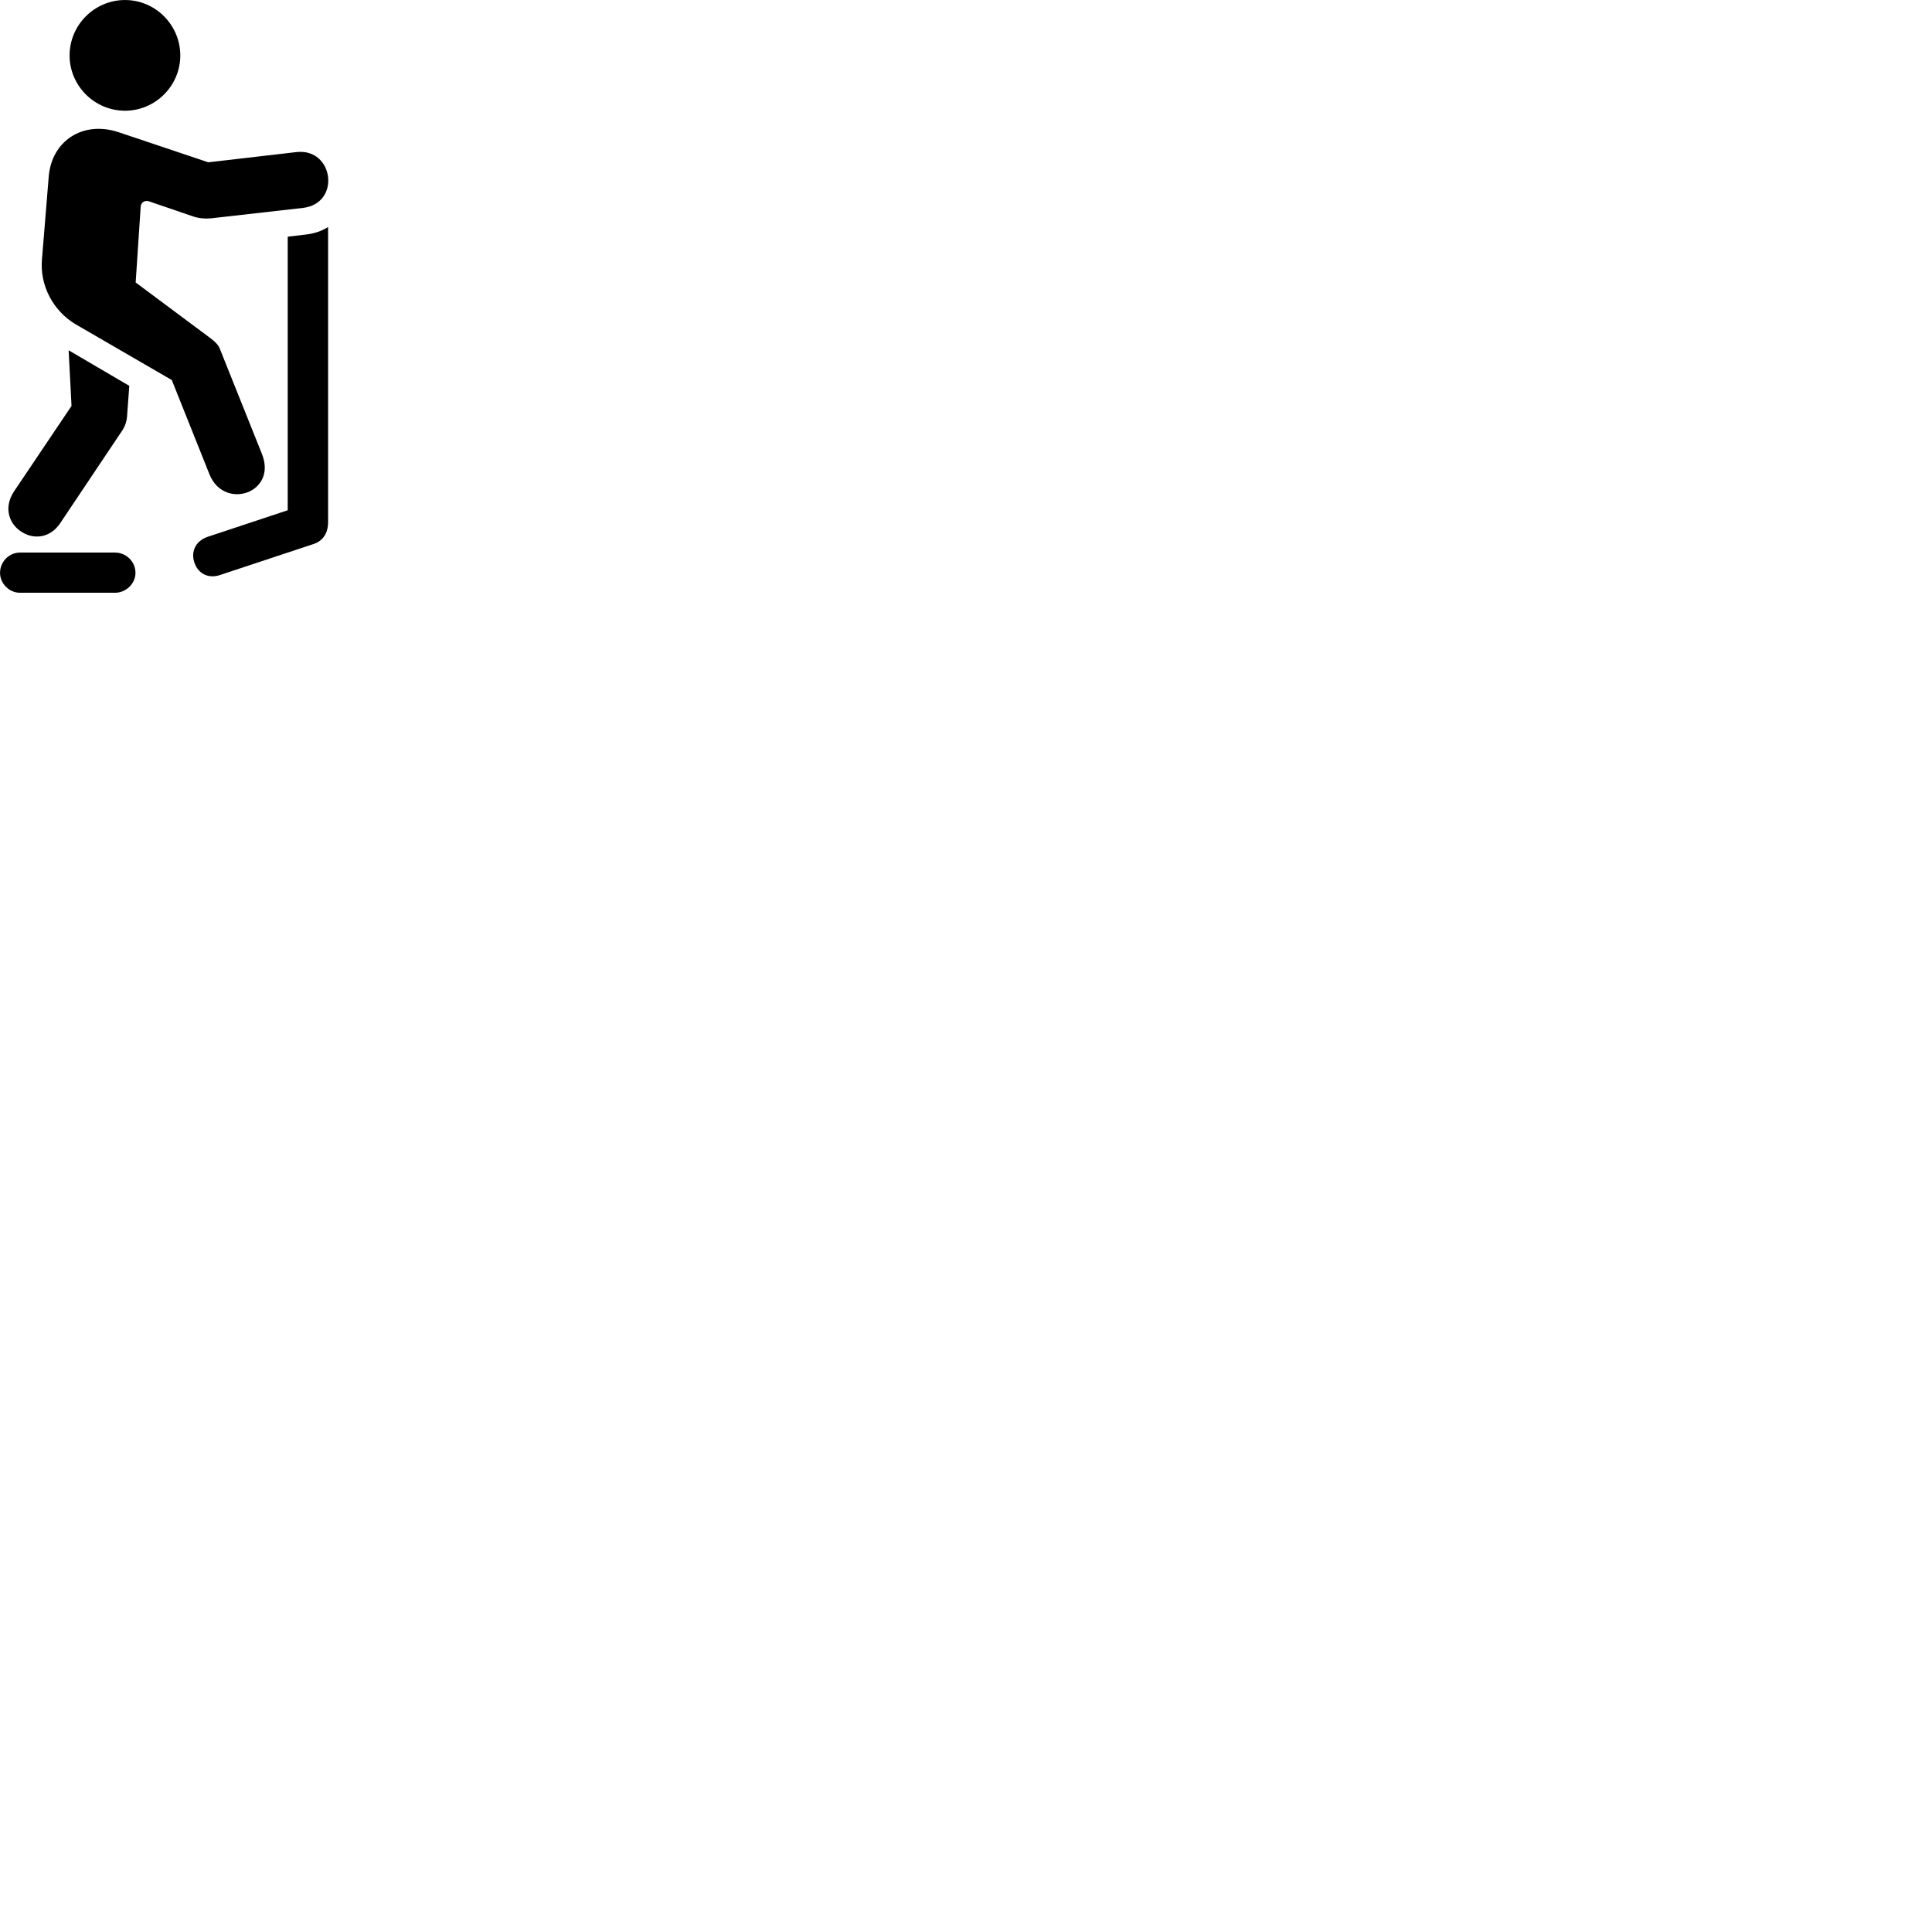 
        <svg xmlns="http://www.w3.org/2000/svg" viewBox="0 0 100 100">
            <path d="M6.472 5.731C8.042 5.731 9.332 4.441 9.332 2.871C9.332 1.291 8.042 0.001 6.472 0.001C4.892 0.001 3.602 1.291 3.602 2.871C3.602 4.441 4.892 5.731 6.472 5.731ZM12.952 25.421C13.552 25.111 13.932 24.421 13.552 23.481L11.382 18.061C11.302 17.851 11.132 17.681 10.862 17.481L7.022 14.621L7.282 10.701C7.292 10.481 7.492 10.351 7.712 10.421L9.992 11.201C10.282 11.301 10.622 11.331 10.922 11.301L15.682 10.761C17.652 10.531 17.282 7.661 15.352 7.871L10.782 8.401L6.132 6.841C4.292 6.231 2.672 7.291 2.522 9.141L2.172 13.421C2.052 14.791 2.762 16.111 3.942 16.801L8.892 19.671L10.842 24.551C11.252 25.571 12.242 25.771 12.952 25.421ZM11.392 29.761L16.192 28.171C16.712 28.011 16.982 27.611 16.982 27.011V11.751C16.662 11.951 16.282 12.091 15.822 12.141L14.892 12.251V26.411L10.762 27.781C10.042 28.021 9.872 28.661 10.082 29.171C10.252 29.641 10.742 29.981 11.392 29.761ZM1.172 27.561C1.742 27.911 2.592 27.871 3.122 27.071L6.362 22.231C6.482 22.031 6.572 21.771 6.582 21.471L6.692 19.971L3.552 18.131L3.702 21.011L0.722 25.441C0.142 26.321 0.512 27.191 1.172 27.561ZM1.032 30.681H5.952C6.532 30.681 7.012 30.201 7.012 29.651C7.012 29.071 6.532 28.601 5.952 28.601H1.032C0.472 28.601 0.002 29.071 0.002 29.651C0.002 30.201 0.472 30.681 1.032 30.681Z" />
        </svg>
    